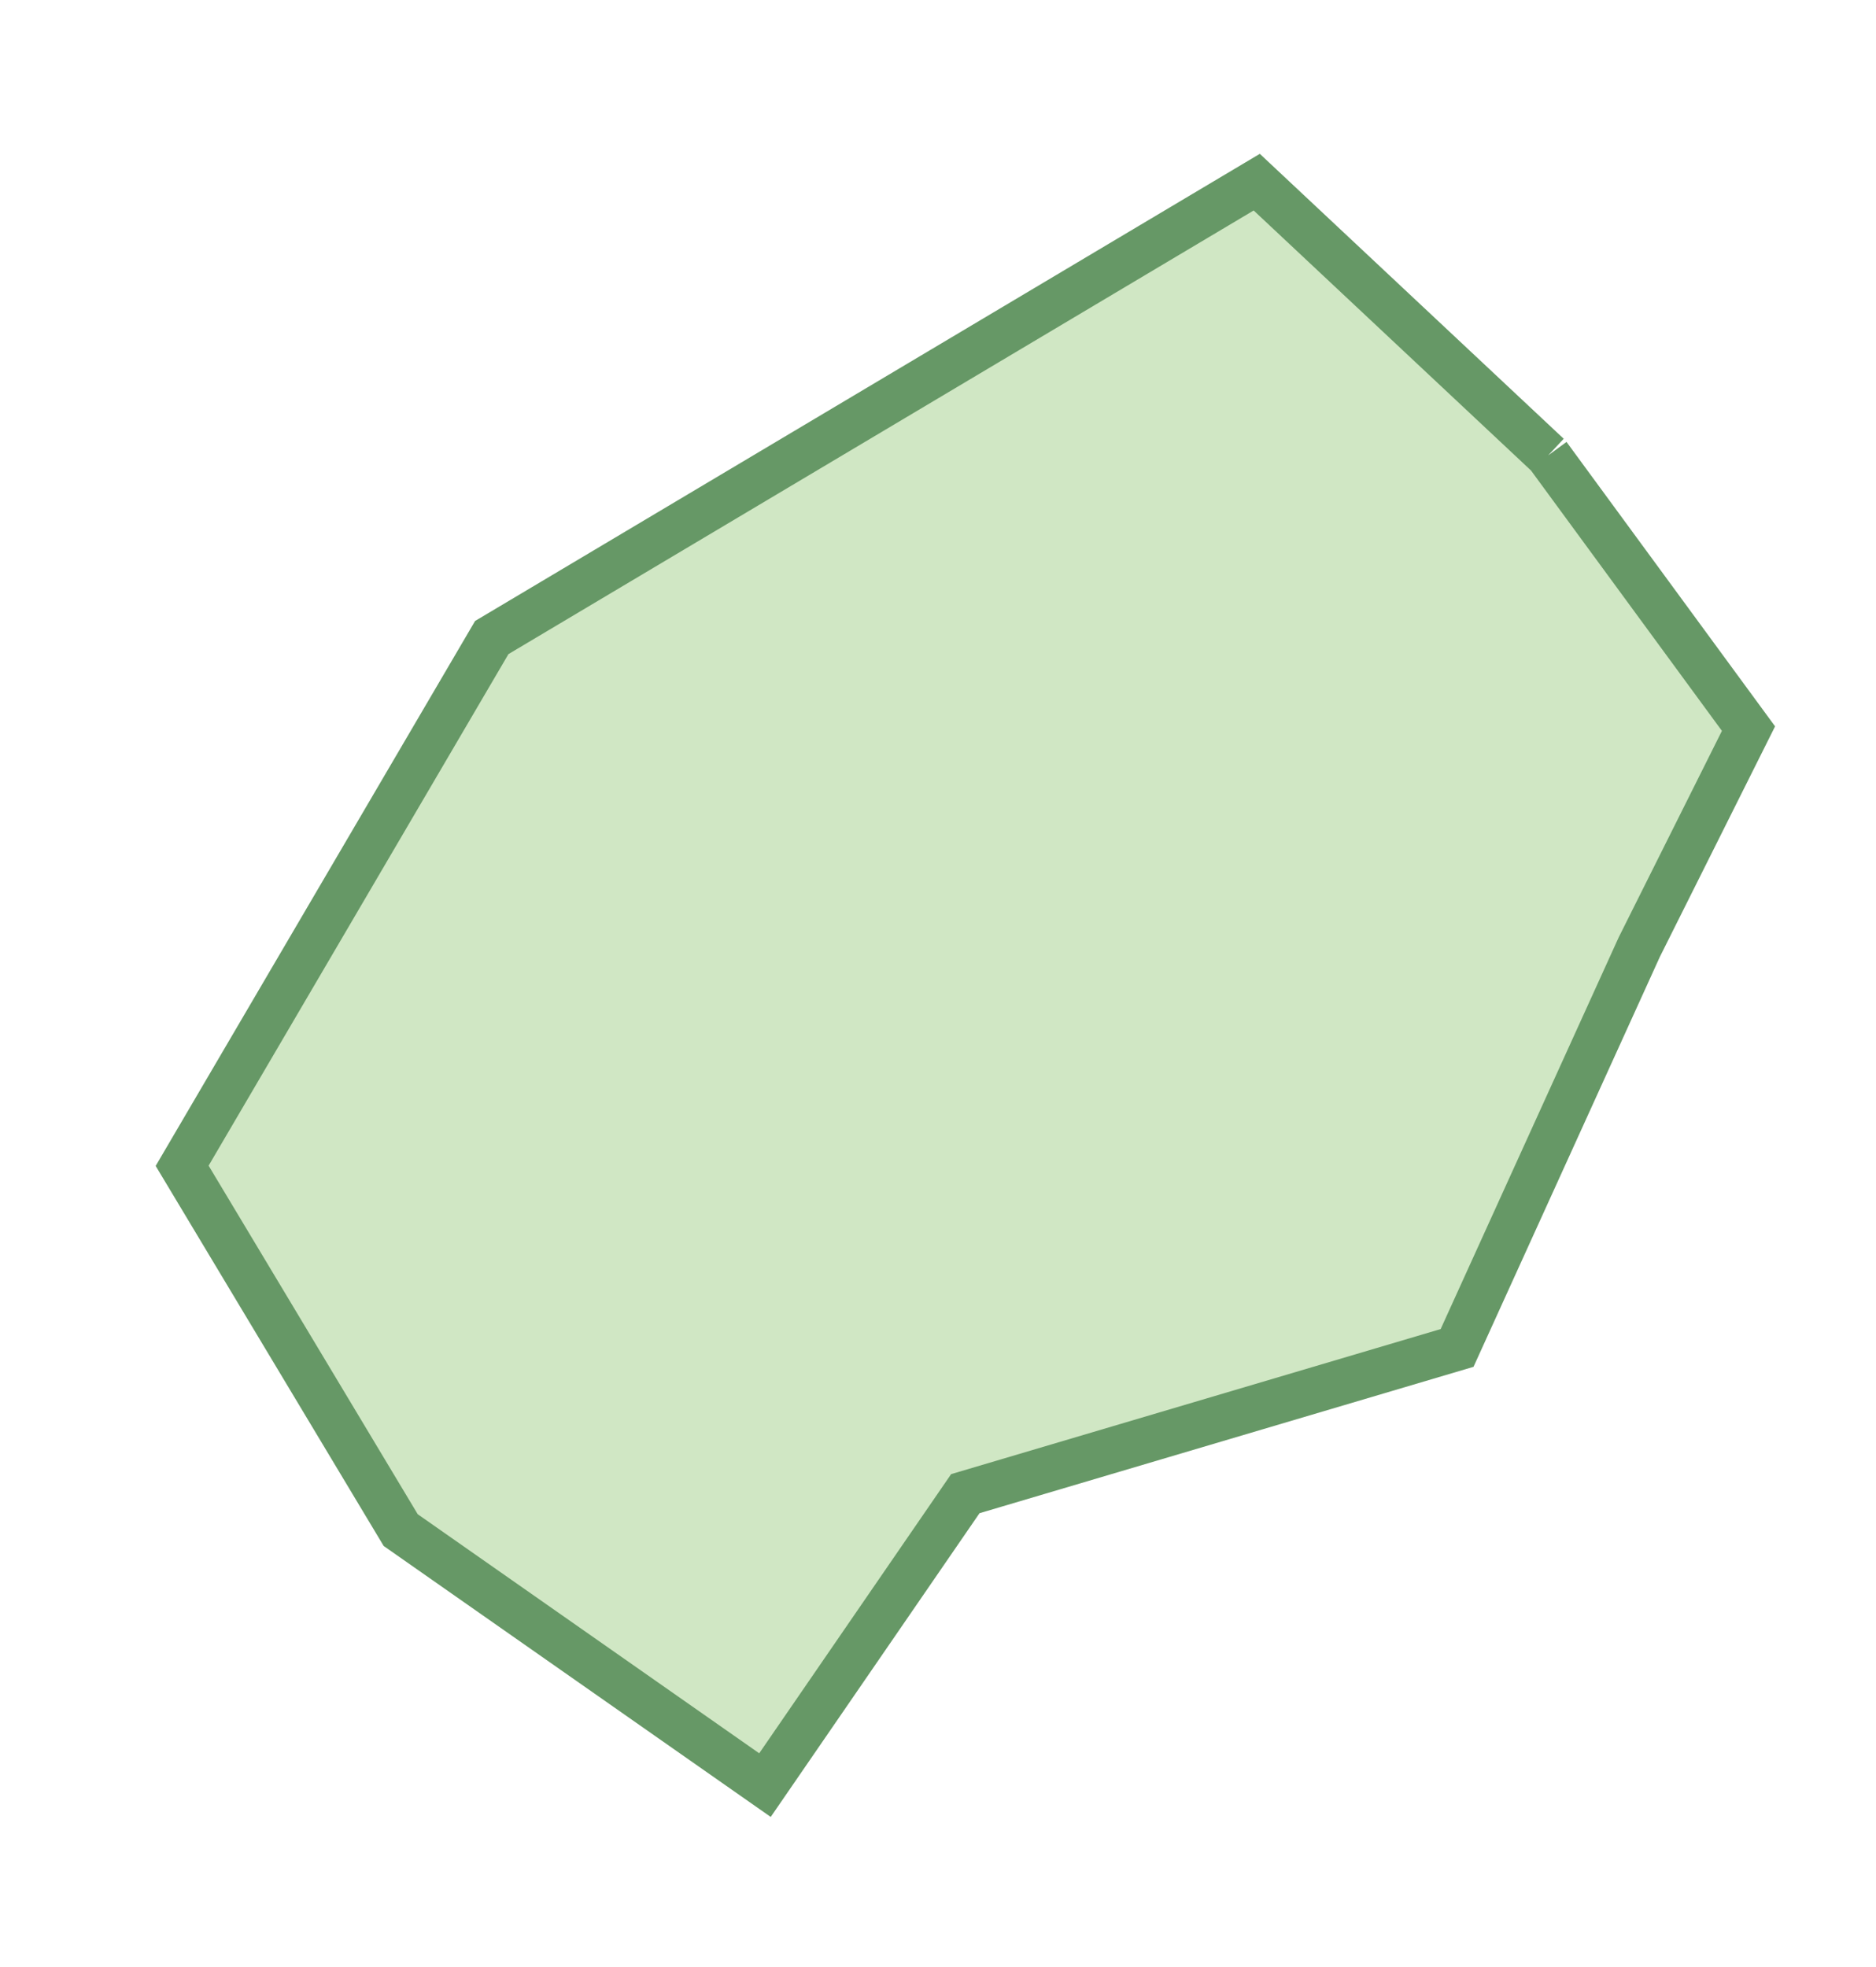 <svg xmlns="http://www.w3.org/2000/svg" version="1.0" viewBox="0 0 10.3 10.8"><switch><g><path fill="#D0E7C4" stroke="#669866" stroke-width=".25" d="M8.5 2.5L6.9 1 2.7 3.5 1 6.4l1.2 2 2 1.4 1.1-1.6L8 7.4l1-2.2.6-1.2-1.1-1.5"/></g></switch></svg>
